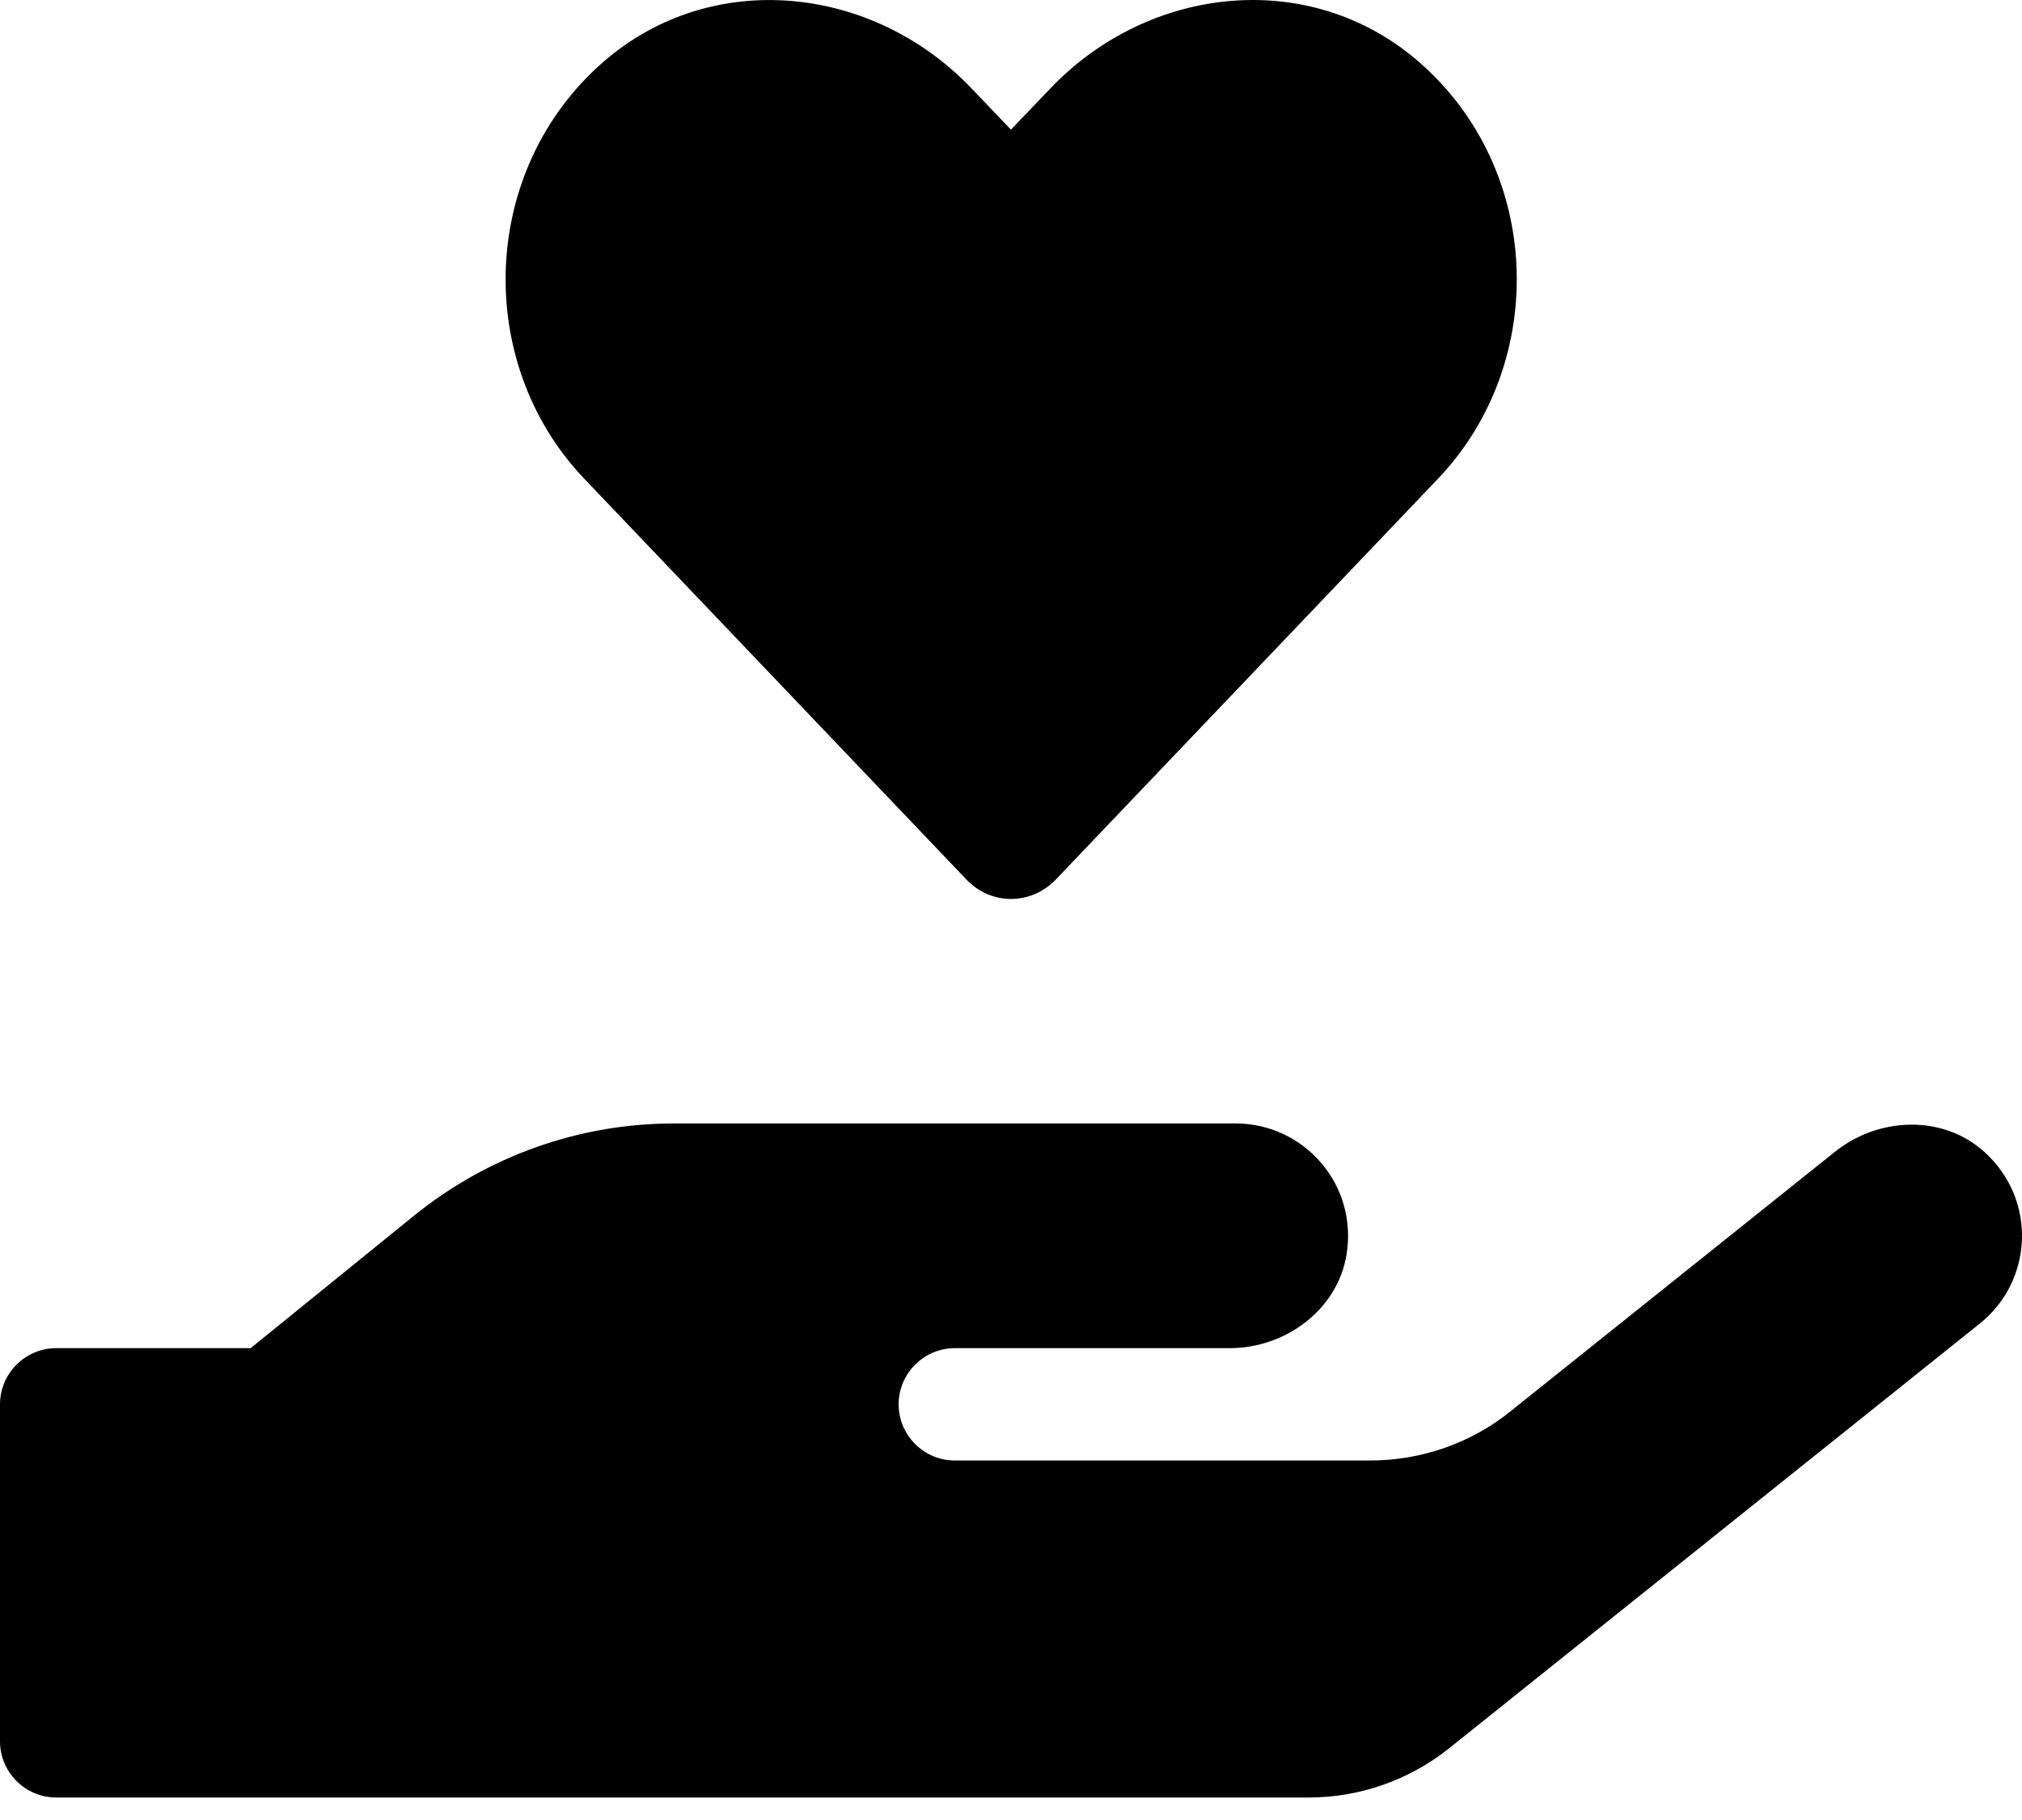 <?xml version="1.0" encoding="UTF-8"?>
<svg width="40px" height="36px" viewBox="0 0 40 36" version="1.1" xmlns="http://www.w3.org/2000/svg" xmlns:xlink="http://www.w3.org/1999/xlink">
    <!-- Generator: Sketch 64 (93537) - https://sketch.com -->
    <title>hand-holding-heart</title>
    <desc>Created with Sketch.</desc>
    <g id="Temp" stroke="none" stroke-width="1" fill="none" fill-rule="evenodd">
        <g id="Desktop-HD" transform="translate(-7852, -4375)" fill="#000000" fill-rule="nonzero">
            <path d="M7871.117,4392.396 C7871.603,4392.91 7872.395,4392.91 7872.888,4392.396 L7880.45,4384.466 C7882.644,4382.161 7882.519,4378.342 7880.061,4376.217 C7877.922,4374.363 7874.735,4374.696 7872.777,4376.751 L7871.999,4377.564 L7871.228,4376.758 C7869.27,4374.696 7866.083,4374.363 7863.944,4376.217 C7861.493,4378.342 7861.361,4382.161 7863.555,4384.466 L7871.117,4392.396 Z M7891.255,4397.785 C7890.435,4397.042 7889.158,4397.091 7888.297,4397.785 L7881.88,4402.917 C7881.096,4403.549 7880.117,4403.889 7879.103,4403.889 L7870.888,4403.889 C7870.277,4403.889 7869.777,4403.389 7869.777,4402.778 C7869.777,4402.167 7870.277,4401.667 7870.888,4401.667 L7876.325,4401.667 C7877.429,4401.667 7878.457,4400.91 7878.637,4399.82 C7878.867,4398.431 7877.797,4397.222 7876.443,4397.222 L7865.333,4397.222 C7863.458,4397.222 7861.645,4397.868 7860.187,4399.049 L7856.958,4401.667 L7853.111,4401.667 C7852.5,4401.667 7852,4402.167 7852,4402.778 L7852,4409.444 C7852,4410.055 7852.5,4410.555 7853.111,4410.555 L7877.887,4410.555 C7878.894,4410.555 7879.873,4410.215 7880.665,4409.583 L7891.164,4401.181 C7892.22,4400.34 7892.303,4398.729 7891.255,4397.785 Z" id="hand-holding-heart"></path>
        </g>
    </g>
</svg>